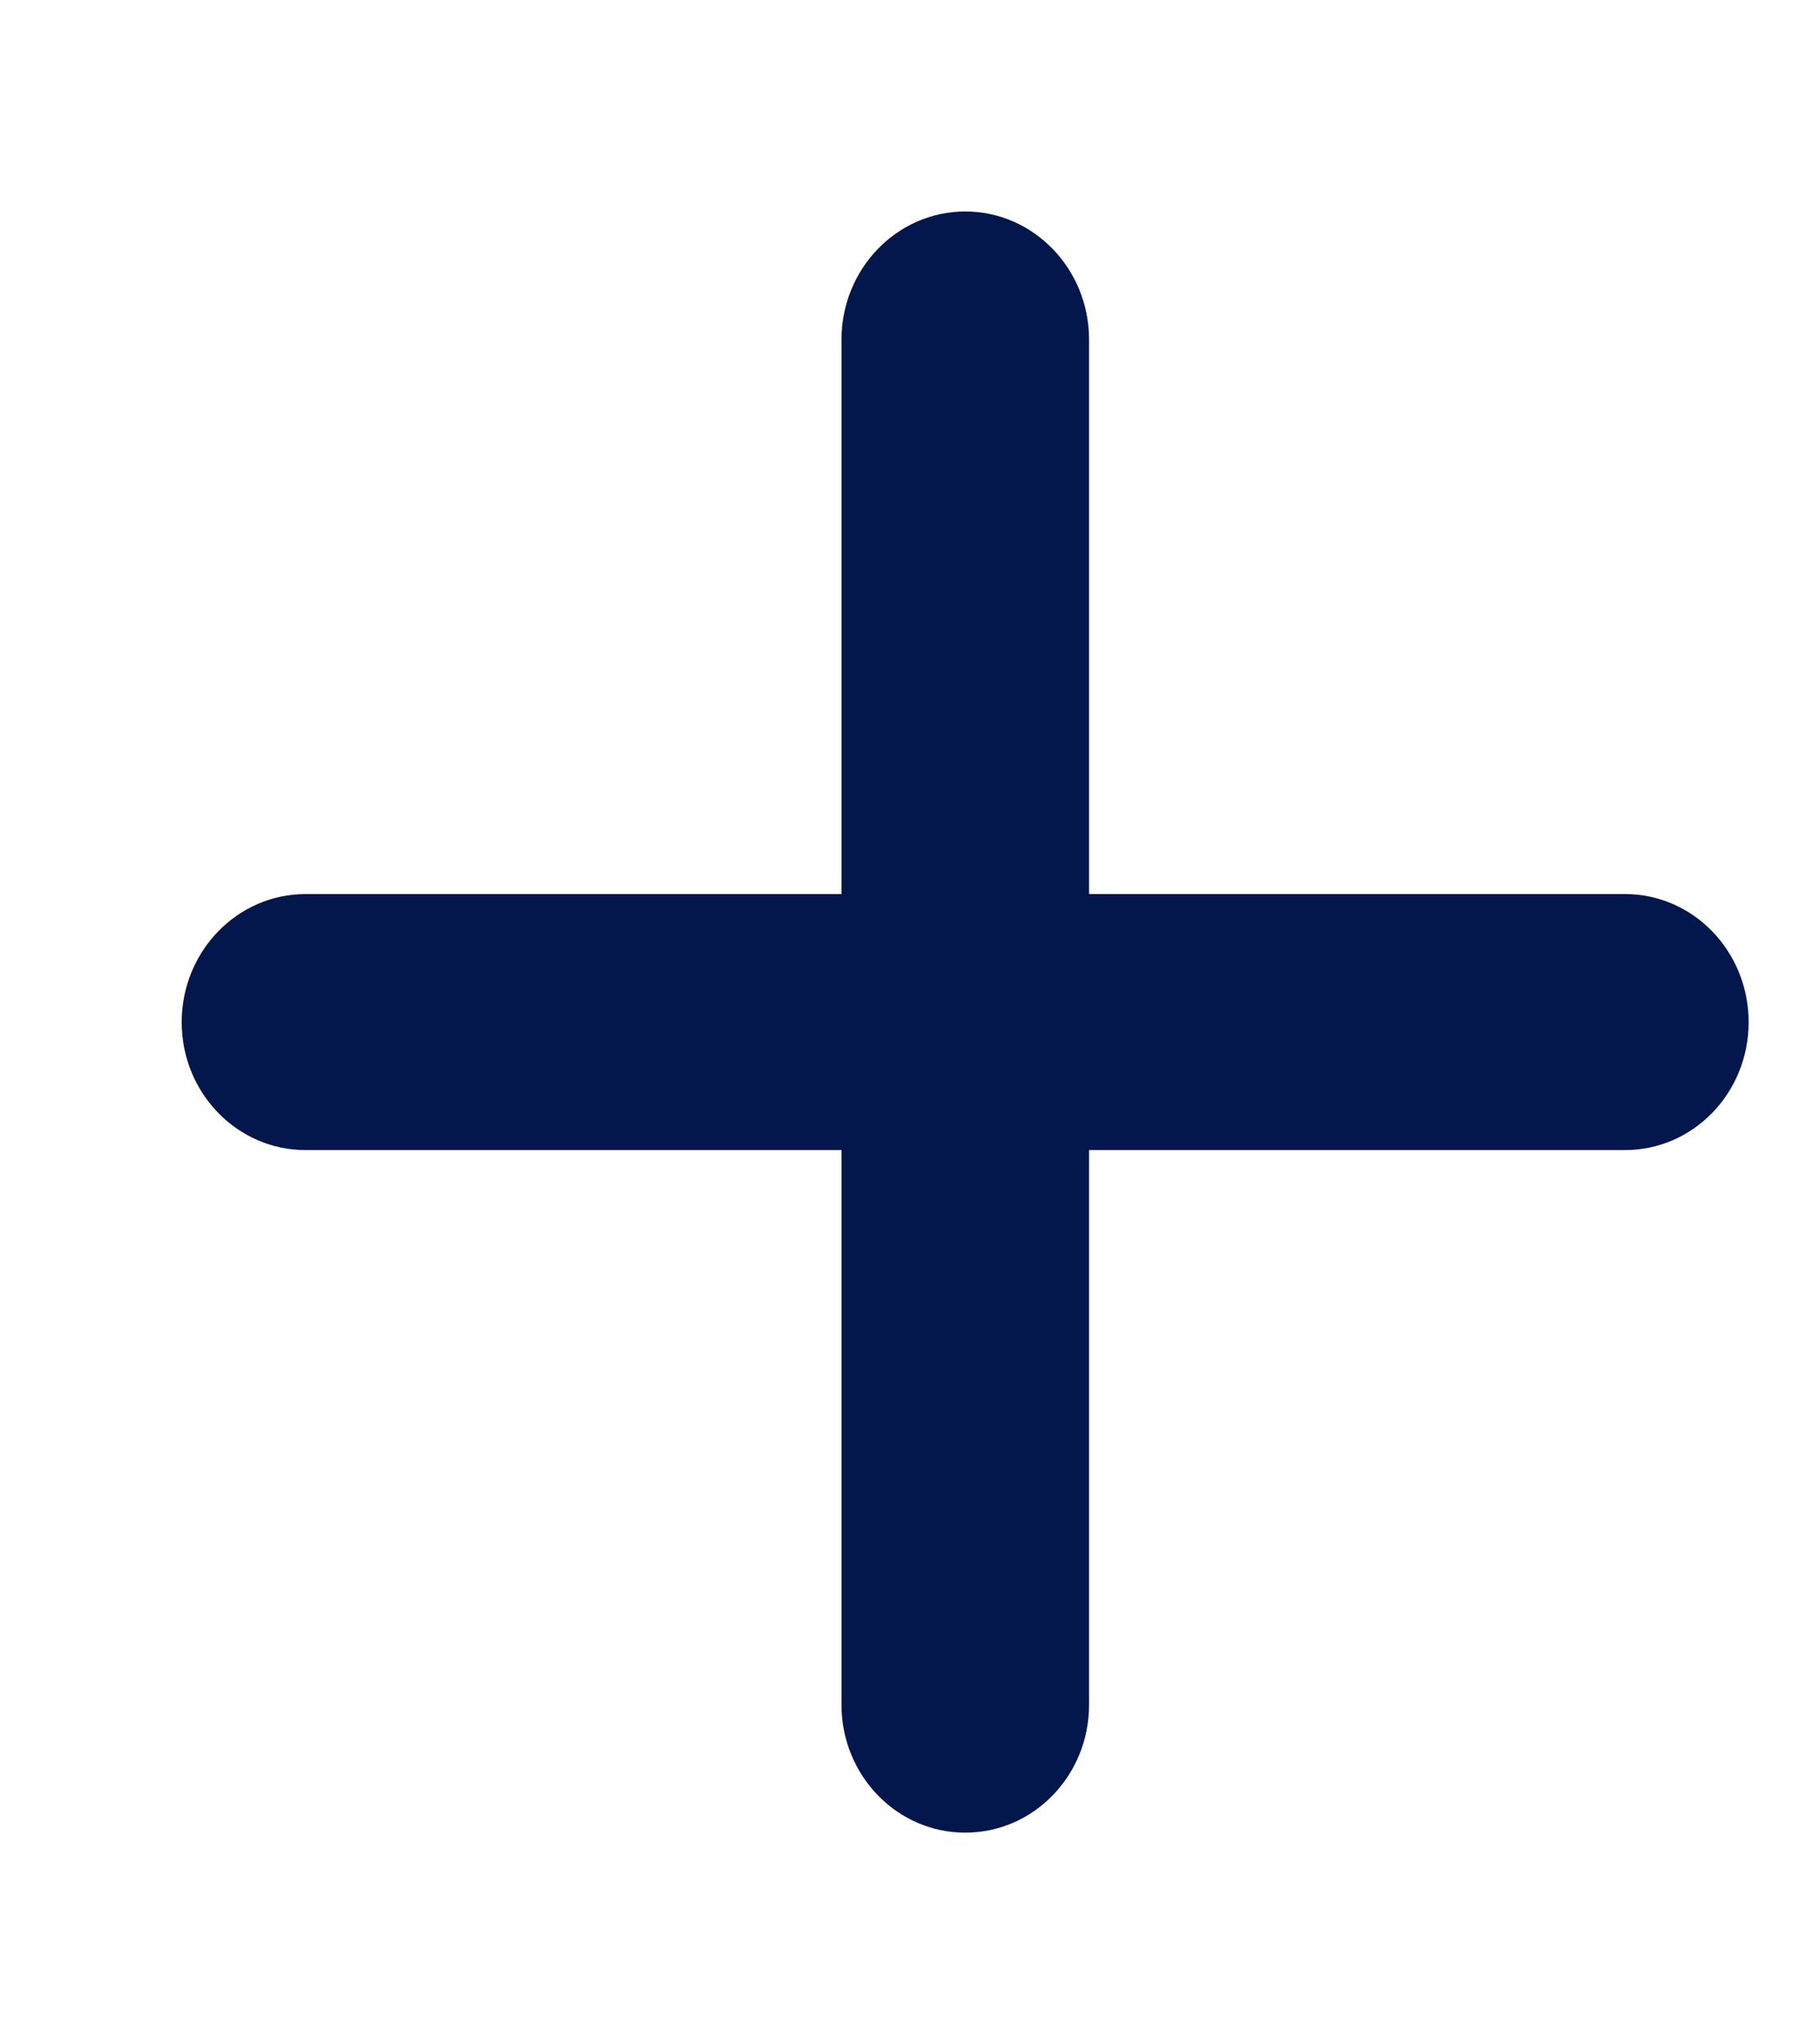 <svg width="8" height="9" viewBox="0 0 8 9" fill="none" xmlns="http://www.w3.org/2000/svg">
<path fill-rule="evenodd" clip-rule="evenodd" d="M4.25 0.931C4.551 0.931 4.795 1.184 4.795 1.495V3.936H7.155C7.456 3.936 7.699 4.189 7.699 4.5C7.699 4.811 7.456 5.063 7.155 5.063H4.795V7.505C4.795 7.816 4.551 8.068 4.25 8.068C3.949 8.068 3.705 7.816 3.705 7.505V5.063H1.345C1.044 5.063 0.8 4.811 0.8 4.5C0.8 4.189 1.044 3.936 1.345 3.936H3.705V1.495C3.705 1.184 3.949 0.931 4.25 0.931Z" fill="#03174C"/>
</svg>

